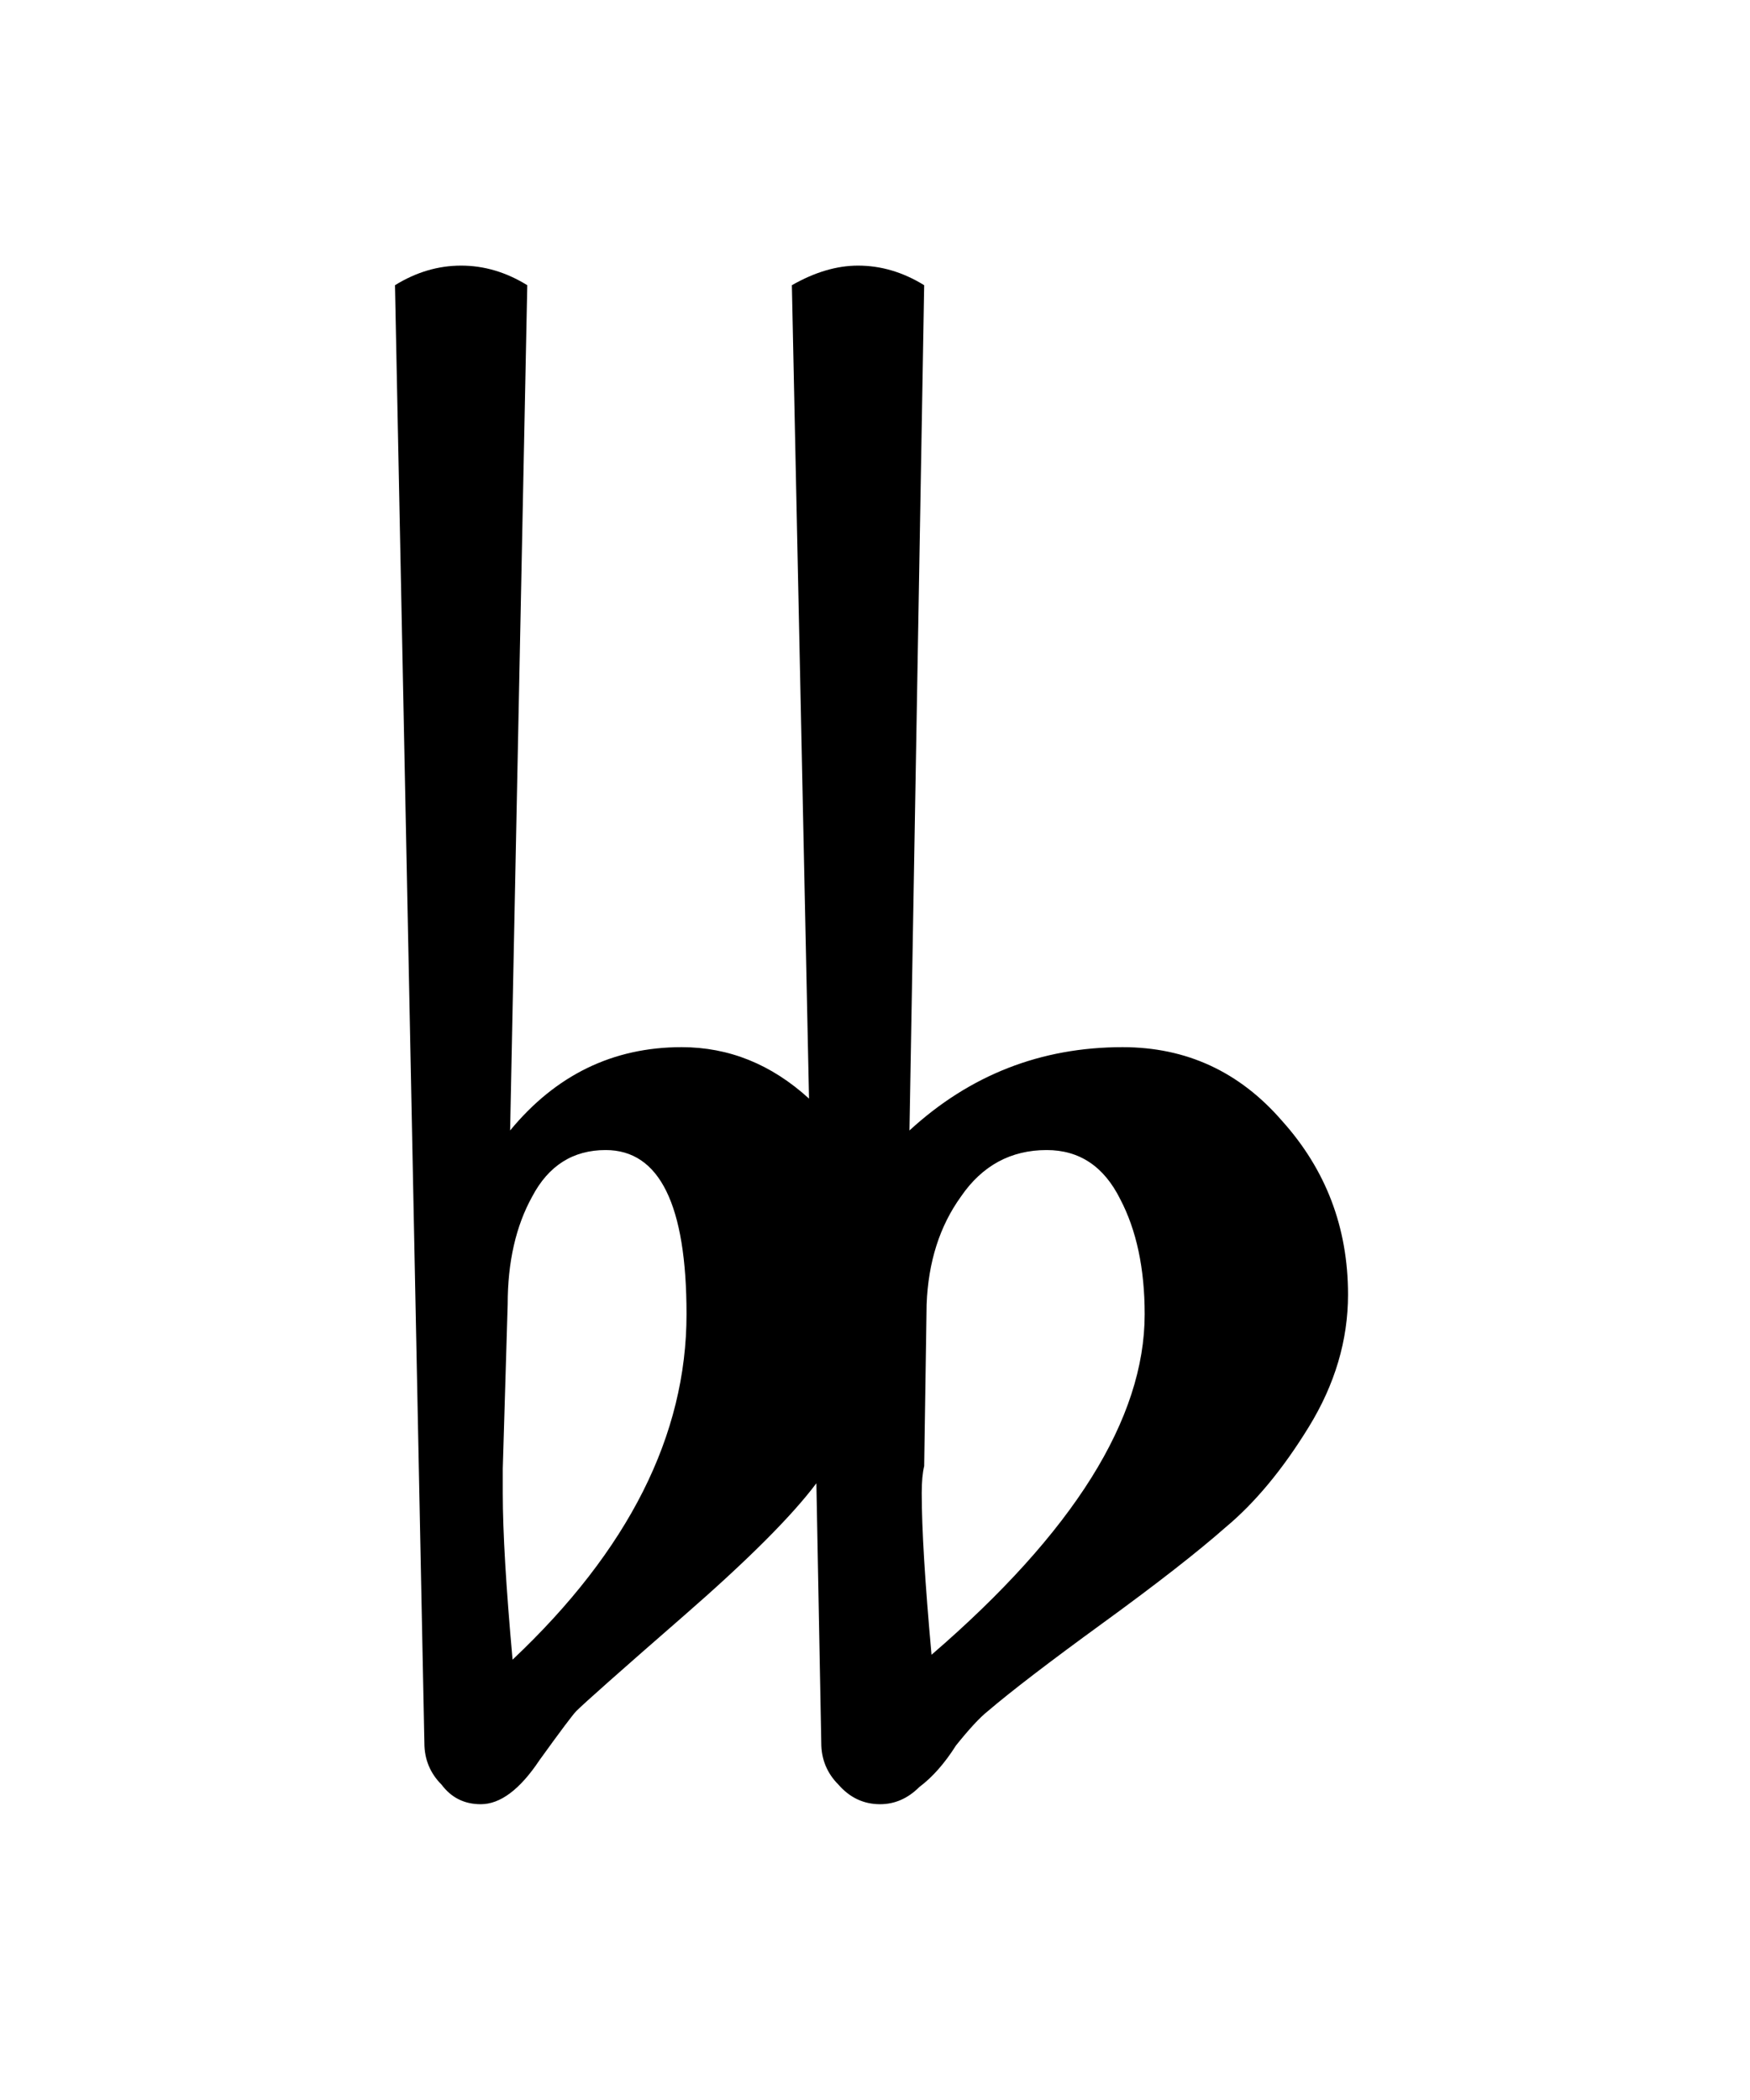 <?xml version="1.0" encoding="UTF-8" standalone="no"?>
<!-- Created with Inkscape (http://www.inkscape.org/) -->

<svg
   xmlns:dc="http://purl.org/dc/elements/1.1/"
   xmlns:cc="http://creativecommons.org/ns#"
   xmlns:rdf="http://www.w3.org/1999/02/22-rdf-syntax-ns#"
   xmlns:svg="http://www.w3.org/2000/svg"
   xmlns="http://www.w3.org/2000/svg"
   xmlns:sodipodi="http://sodipodi.sourceforge.net/DTD/sodipodi-0.dtd"
   xmlns:inkscape="http://www.inkscape.org/namespaces/inkscape"
   id="svg2"
   version="1.1"
   inkscape:version="0.47 r22583"
   width="20"
   height="24"
   sodipodi:docname="flatflat.svg">
  <sodipodi:namedview
     pagecolor="#ffffb0"
     bordercolor="#666666"
     borderopacity="1"
     objecttolerance="10"
     gridtolerance="10"
     guidetolerance="10"
     inkscape:pageopacity="1"
     inkscape:pageshadow="2"
     inkscape:window-width="756"
     inkscape:window-height="482"
     id="namedview4"
     showgrid="false"
     inkscape:zoom="9.8333333"
     inkscape:cx="8.1006014"
     inkscape:cy="11.649199"
     inkscape:window-x="857"
     inkscape:window-y="119"
     inkscape:window-maximized="0"
     inkscape:current-layer="svg2" />
  <defs
     id="defs6">
    <inkscape:perspective
       id="perspective10"
       inkscape:persp3d-origin="0.5 : 0.33333333 : 1"
       inkscape:vp_z="1 : 0.5 : 1"
       inkscape:vp_y="0 : 1000 : 0"
       inkscape:vp_x="0 : 0.5 : 1"
       sodipodi:type="inkscape:persp3d" />
  </defs>
  <g
     style="font-size:20px;font-style:normal;font-variant:normal;font-weight:normal;font-stretch:normal;text-align:start;line-height:125%;writing-mode:lr-tb;text-anchor:start;fill:#000000;fill-opacity:1;stroke:none;font-family:MScore;-inkscape-font-specification:MScore"
     id="text2816"
     transform="matrix(1.4,0,0,1.4,-3.984,-2.738)">
    <path
       d="m 10.41,12.604 -0.02,1.32 c -0.013,0.053 -0.02,0.127 -0.02,0.22 -4e-6,0.293 0.027,0.733 0.08,1.32 1.16,-1 1.74,-1.927 1.74,-2.78 -6e-6,-0.373 -0.067,-0.687 -0.2,-0.94 -0.133,-0.267 -0.333,-0.4 -0.6,-0.4 -0.293,2e-6 -0.527,0.127 -0.7,0.38 -0.173,0.24 -0.267,0.533 -0.28,0.88 m -0.86,3.58 -0.04,-2.12 c -0.2,0.267 -0.56,0.627 -1.08,1.08 -0.52,0.453 -0.813,0.713 -0.88,0.78 -0.027,0.027 -0.127,0.16 -0.3,0.4 -0.16,0.24 -0.32,0.36 -0.48,0.36 -0.133,-3e-6 -0.24,-0.053 -0.32,-0.16 -0.093,-0.093 -0.14,-0.207 -0.14,-0.34 l -0.24,-11.9 c 0.173,-0.107 0.353,-0.16 0.54,-0.16 0.187,9.3e-6 0.367,0.053 0.54,0.16 l -0.14,6.9 c 0.373,-0.453 0.84,-0.68 1.4,-0.68 0.387,3e-6 0.733,0.14 1.04,0.42 l -0.14,-6.64 c 0.187,-0.107 0.367,-0.16 0.54,-0.16 0.187,9.3e-6 0.367,0.053 0.54,0.16 l -0.12,6.9 c 0.493,-0.453 1.073,-0.68 1.74,-0.68 0.52,3e-6 0.953,0.2 1.3,0.6 0.36,0.4 0.54,0.873 0.54,1.42 -7e-6,0.373 -0.107,0.733 -0.32,1.08 -0.213,0.347 -0.44,0.62 -0.68,0.82 -0.227,0.2 -0.56,0.46 -1,0.78 -0.44,0.32 -0.753,0.56 -0.94,0.72 -0.067,0.053 -0.153,0.147 -0.26,0.28 -0.093,0.147 -0.193,0.26 -0.3,0.34 -0.093,0.093 -0.2,0.14 -0.32,0.14 -0.133,-3e-6 -0.247,-0.053 -0.34,-0.16 -0.093,-0.093 -0.14,-0.207 -0.14,-0.34 m -2.6,-2.24 0,0.2 c -4e-7,0.32 0.027,0.773 0.08,1.36 0.947,-0.893 1.42,-1.833 1.42,-2.82 -1.9e-6,-0.893 -0.22,-1.34 -0.66,-1.34 -0.267,2e-6 -0.467,0.127 -0.6,0.38 -0.133,0.24 -0.2,0.533 -0.2,0.88 l -0.04,1.34"
       style="fill:#000000;fill-opacity:1"
       id="path2815" />
  </g>
</svg>
